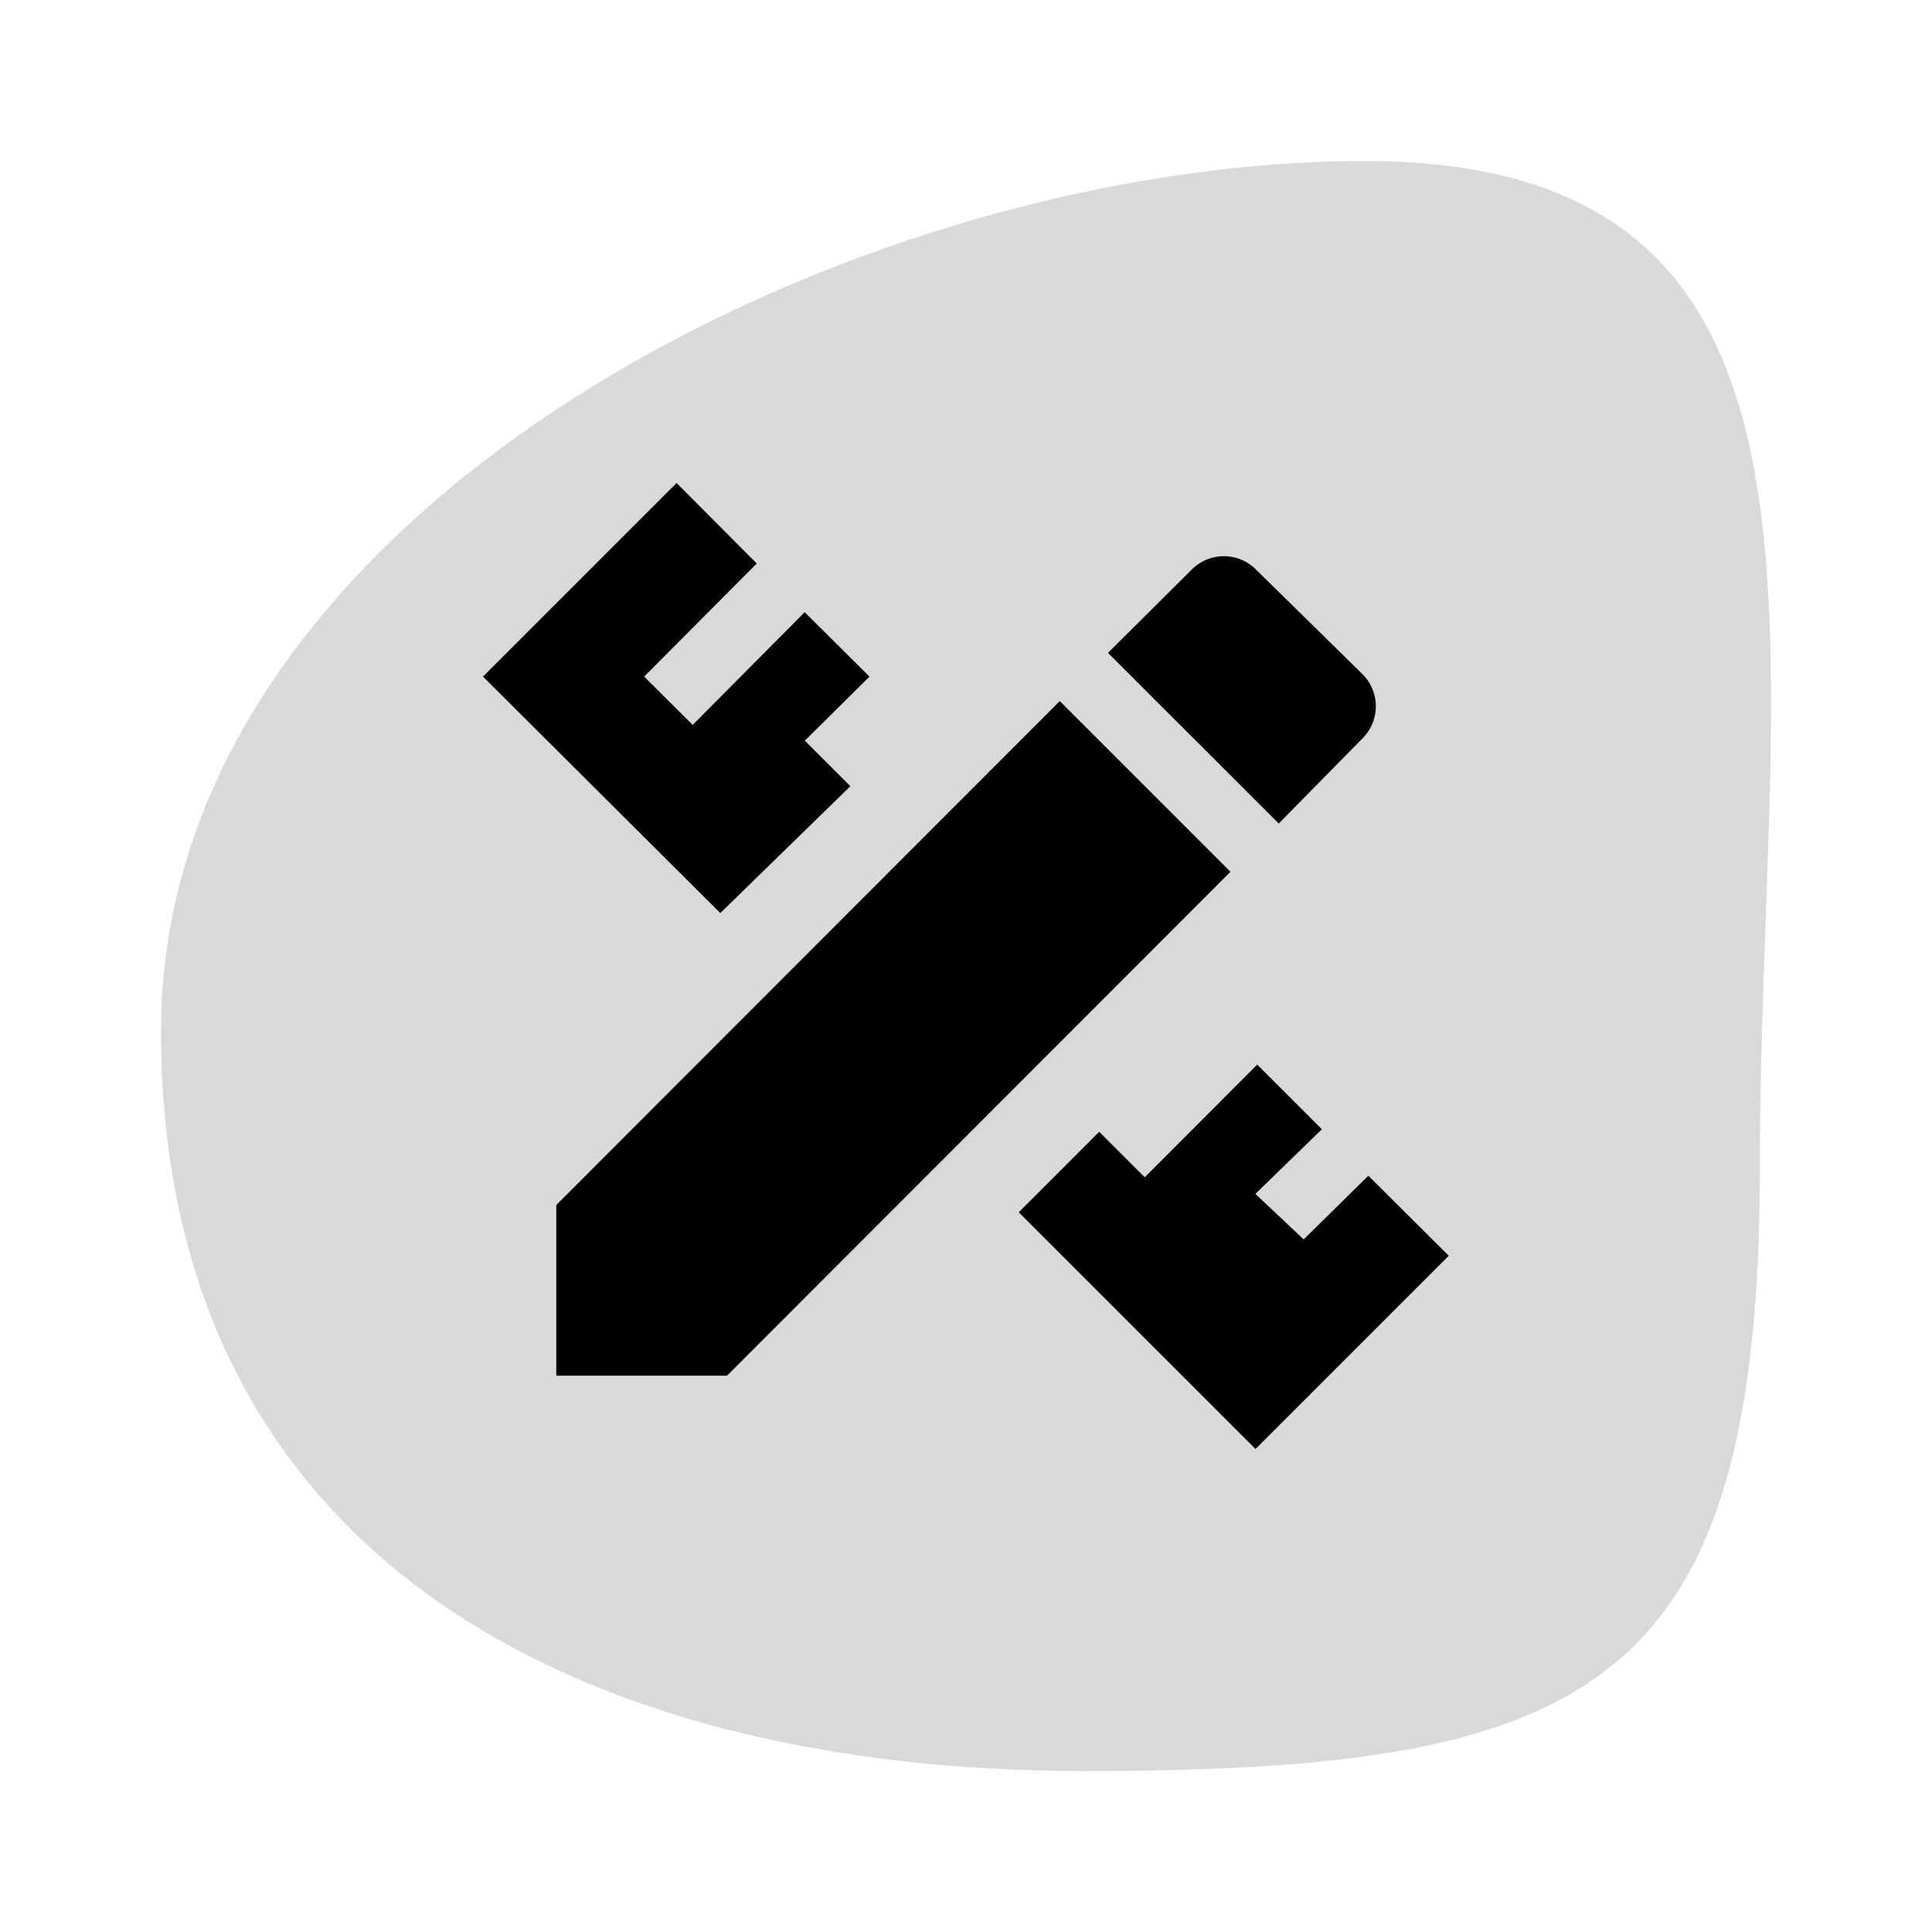 <svg xmlns="http://www.w3.org/2000/svg" xmlns:xlink="http://www.w3.org/1999/xlink" width="48" height="48" viewBox="0 0 48 48">
  <defs>
    <clipPath id="clip-wireframing">
      <rect width="48" height="48"/>
    </clipPath>
  </defs>
  <g id="wireframing" clip-path="url(#clip-wireframing)">
    <path id="Path_80" data-name="Path 80" d="M26.582,5.419c13,0,15.062,4.1,15.062,16.773S36.254,45.144,23.252,45.144,1.643,27.915,1.643,15.239,13.579,5.419,26.582,5.419Z" transform="translate(49.144 2.357) rotate(90)" opacity="0.15"/>
    <path id="pencil-ruler" d="M3.211,19.328v4.241H7.452l12.509-12.52L15.72,6.808,3.211,19.328M25.39,20.583,20.583,25.39,14.7,19.509l2-2,1.131,1.131,2.794-2.8,1.606,1.606-1.651,1.606,1.2,1.131,1.606-1.583,2,1.991m-18.1-8.516L1.39,6.2,6.2,1.39l1.991,2L5.394,6.2,6.6,7.4l2.782-2.8L10.992,6.2,9.386,7.792l1.131,1.131L7.294,12.067M23.241,7.735a1.126,1.126,0,0,0,0-1.595l-2.647-2.6a1.126,1.126,0,0,0-1.595,0l-2.081,2.07L21.16,9.85Z" transform="translate(10.61 10.61)"/>
  </g>
</svg>
